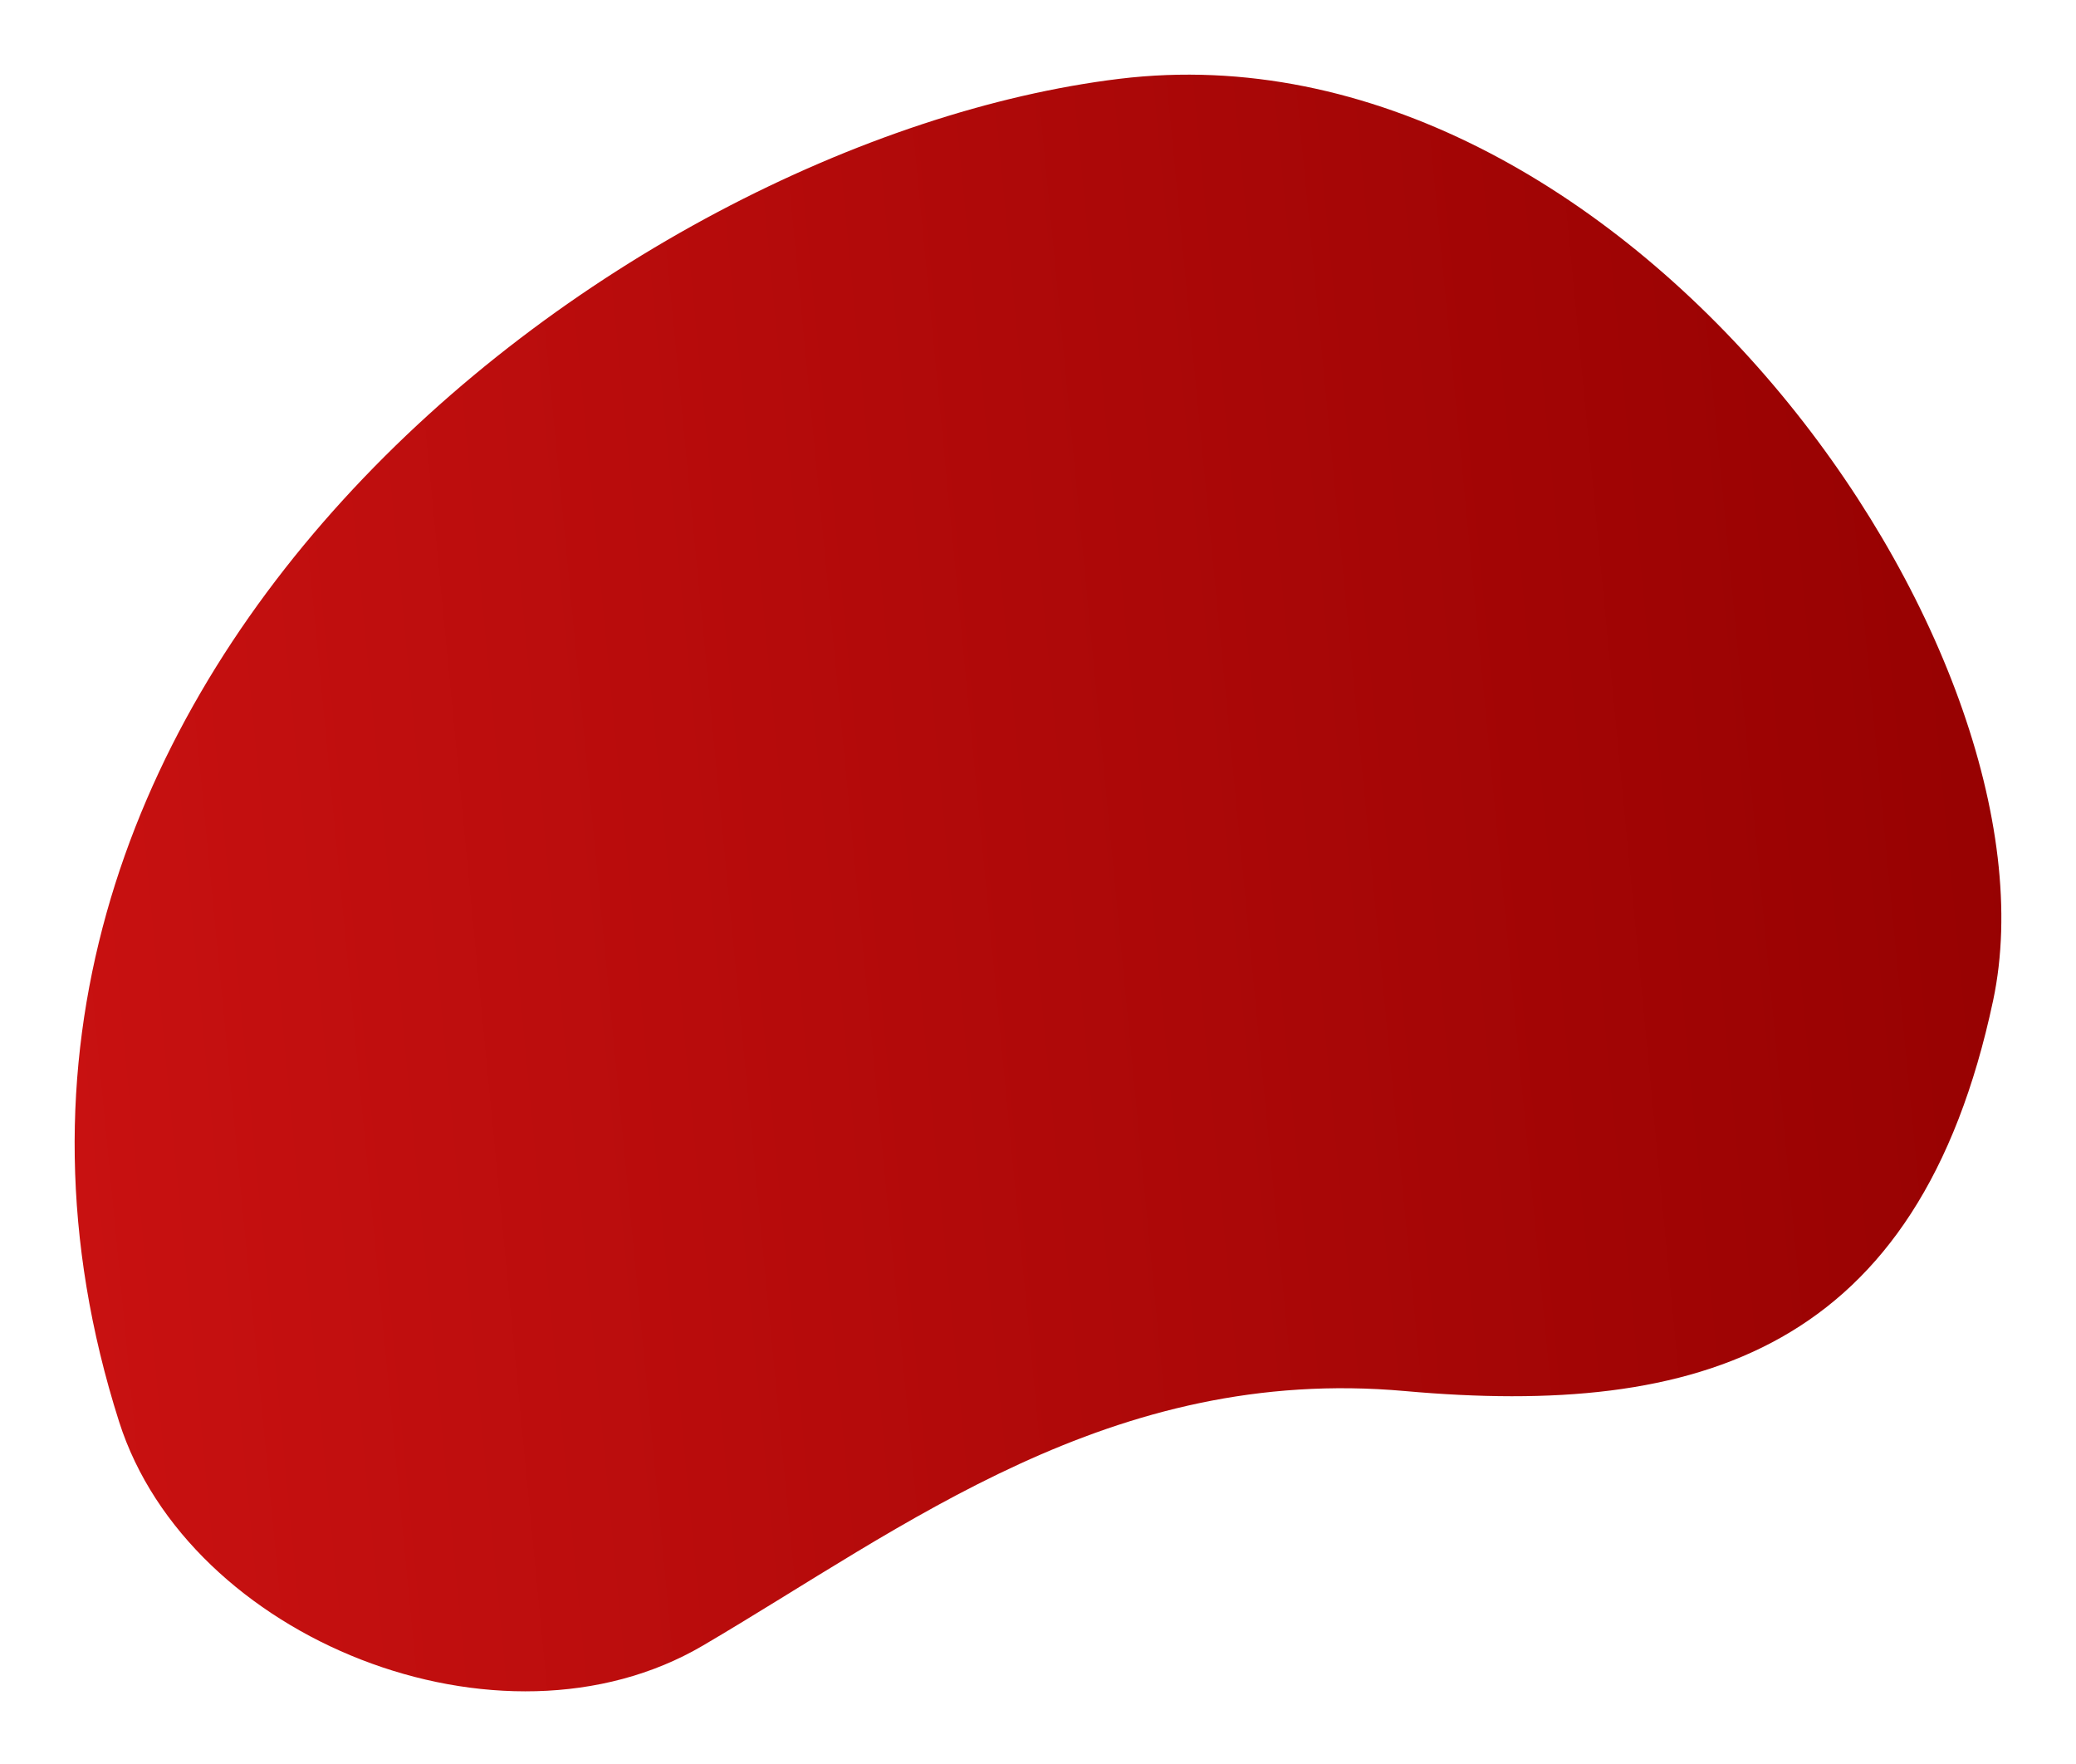 <?xml version="1.0" encoding="UTF-8"?>
<svg width="890px" height="756px" viewBox="0 0 890 756" version="1.1" xmlns="http://www.w3.org/2000/svg" xmlns:xlink="http://www.w3.org/1999/xlink">
    <!-- Generator: Sketch 49.1 (51147) - http://www.bohemiancoding.com/sketch -->
    <title>fondo procaps</title>
    <desc>Created with Sketch.</desc>
    <defs>
        <filter x="-7.1%" y="-5.4%" width="114.2%" height="116.9%" filterUnits="objectBoundingBox" id="filter-1">
            <feOffset dx="0" dy="21" in="SourceAlpha" result="shadowOffsetOuter1"></feOffset>
            <feGaussianBlur stdDeviation="16" in="shadowOffsetOuter1" result="shadowBlurOuter1"></feGaussianBlur>
            <feColorMatrix values="0 0 0 0 0   0 0 0 0 0   0 0 0 0 0  0 0 0 0.06 0" type="matrix" in="shadowBlurOuter1" result="shadowMatrixOuter1"></feColorMatrix>
            <feMerge>
                <feMergeNode in="shadowMatrixOuter1"></feMergeNode>
                <feMergeNode in="SourceGraphic"></feMergeNode>
            </feMerge>
        </filter>
        <linearGradient x1="-1.11022302e-14%" y1="50%" x2="106.112%" y2="41.741%" id="linearGradient-2">
            <stop stop-color="#CC1212" offset="0%"></stop>
            <stop stop-color="#920000" offset="100%"></stop>
        </linearGradient>
        <path d="M269.31,673.397 C355.86,622.602 444.29,552.996 570.352,564.283 C696.413,575.571 790.488,547.352 822.473,396.852 C854.459,246.351 664.027,-24.549 447.852,1.788 C231.68,28.125 -80.484,264.93 19.07,577.452 C48.757,670.646 182.76,724.19 269.31,673.397 Z" id="path-3"></path>
    </defs>
    <g id="Page-2" stroke="none" stroke-width="1" fill="none" fill-rule="evenodd">
        <g id="fondo-procaps" filter="url(#filter-1)" transform="translate(32, 11)">
            <mask id="mask-4" fill="white">
                <use xlink:href="#path-3"></use>
            </mask>
            <use id="Mask" fill="url(#linearGradient-2)" xlink:href="#path-3"></use>
        </g>
    </g>
</svg>